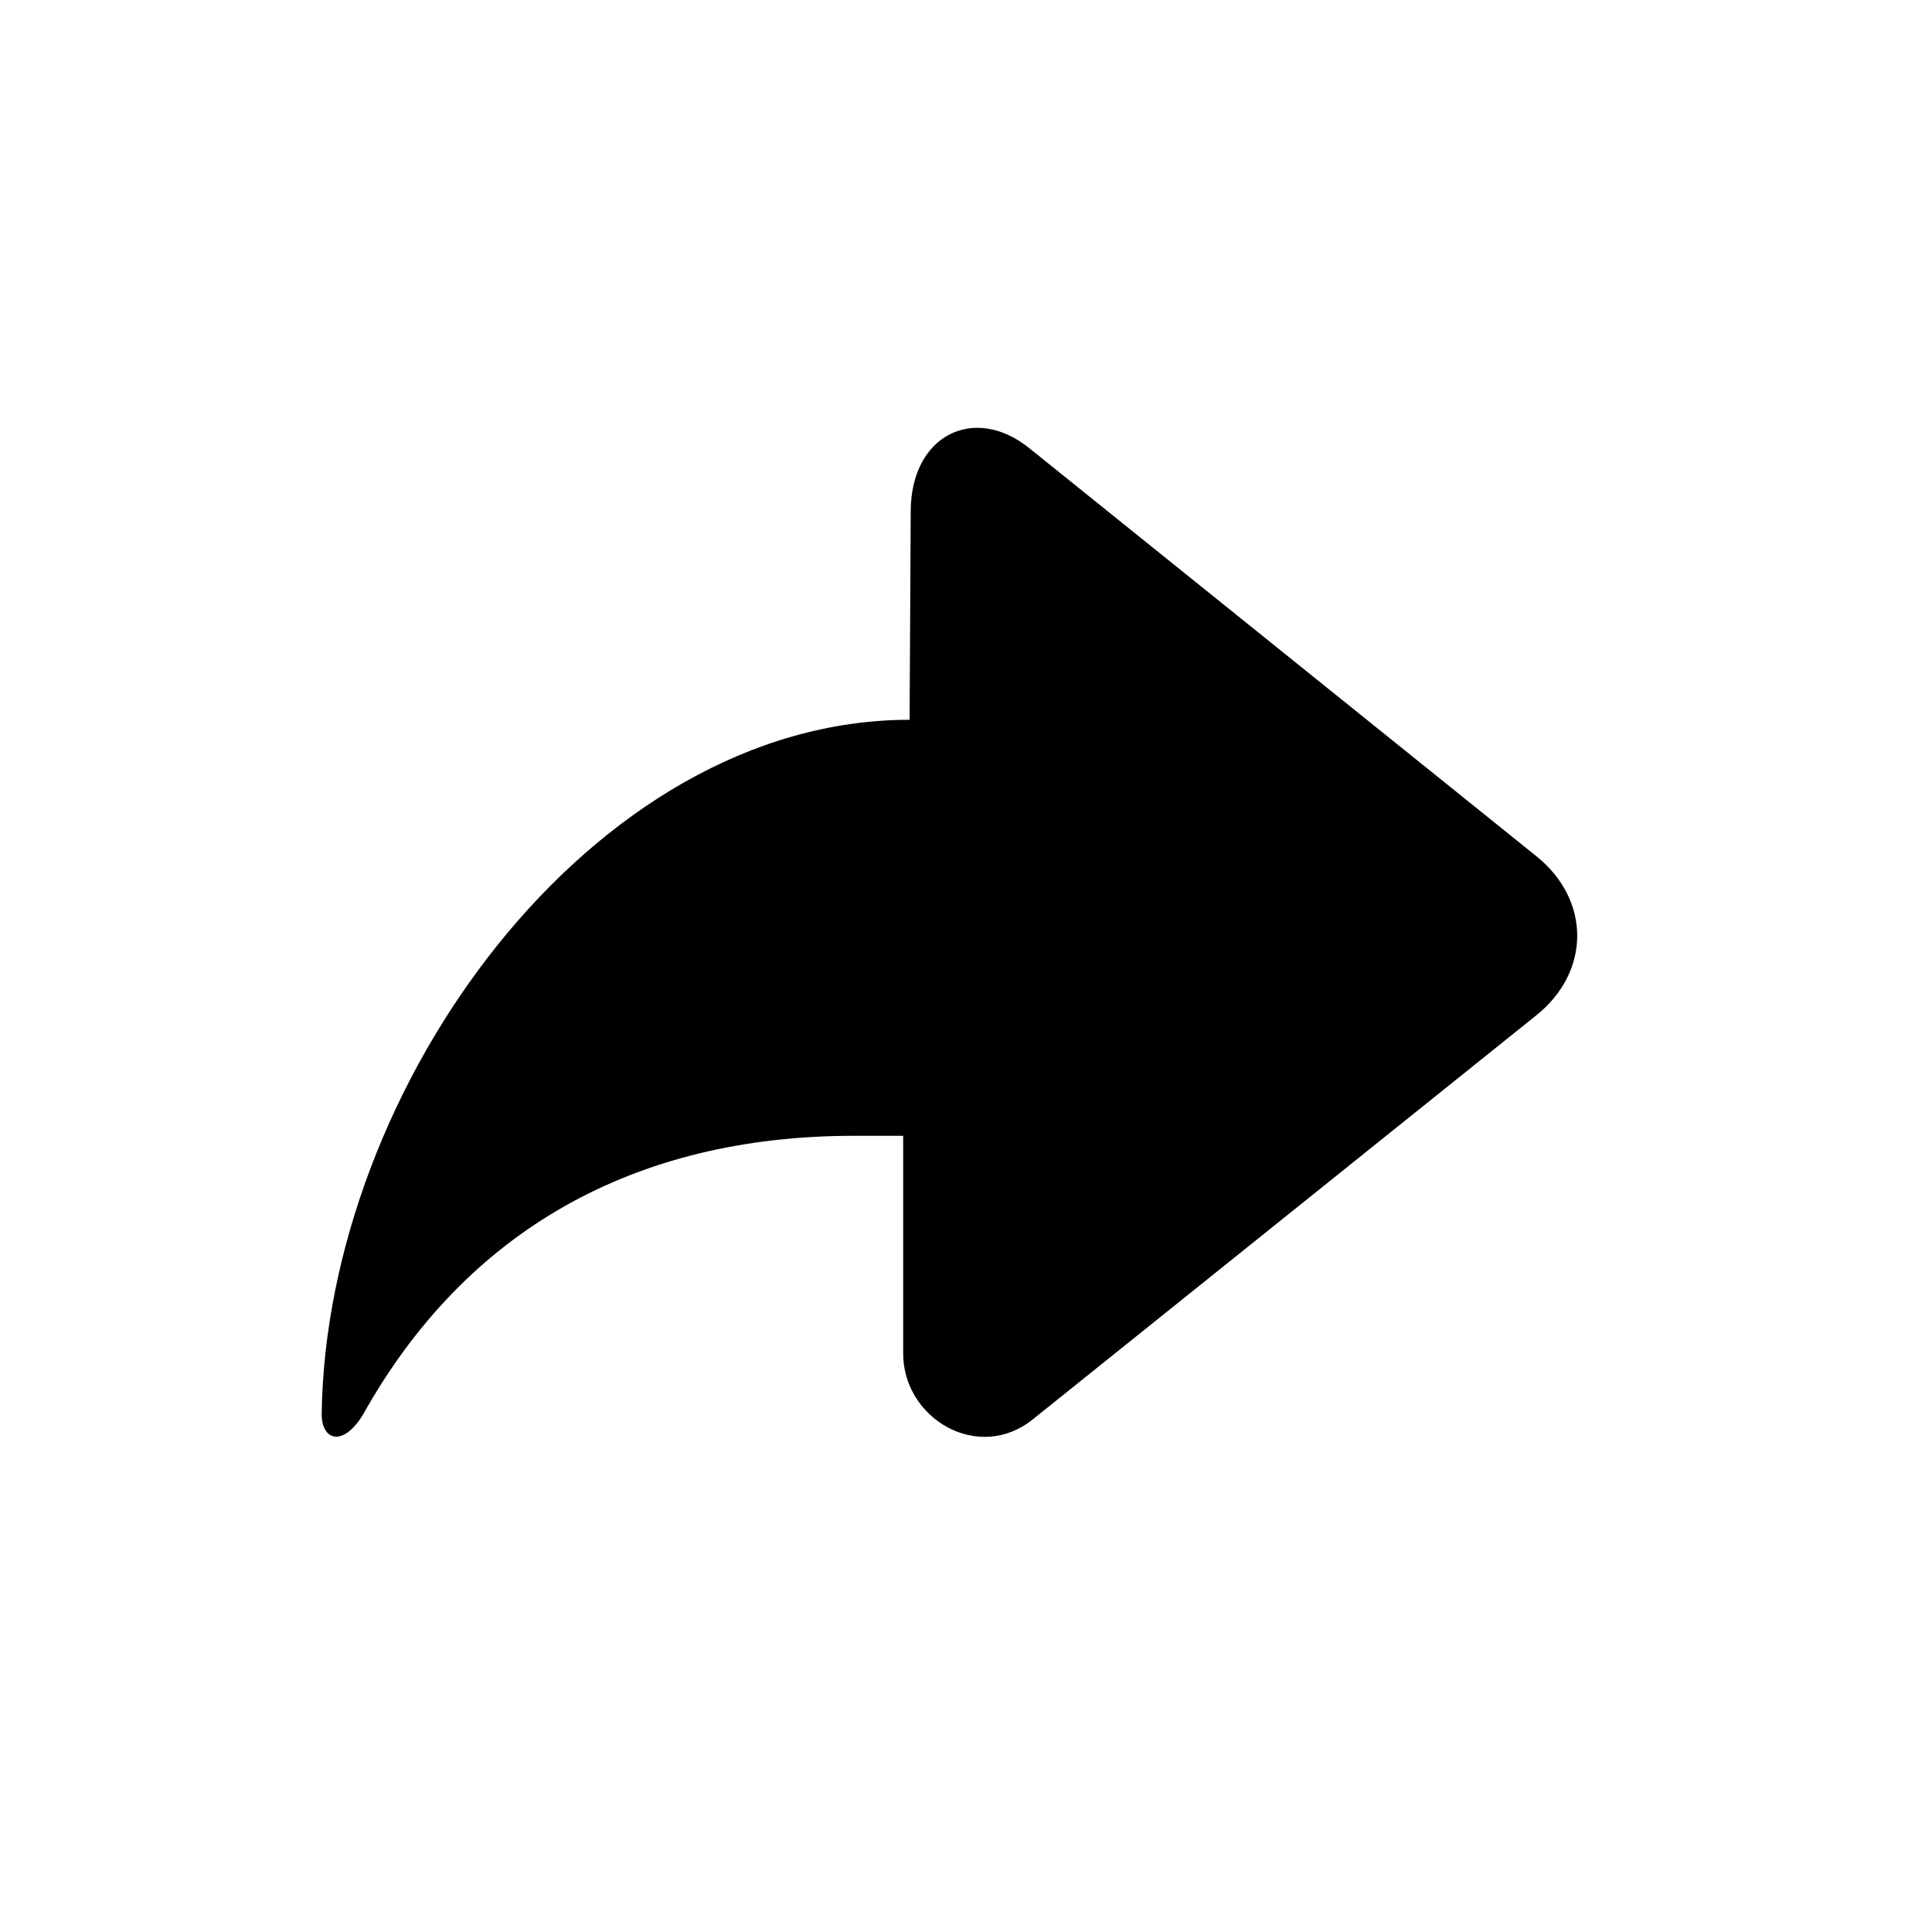 <?xml version="1.0" standalone="no"?><!DOCTYPE svg PUBLIC "-//W3C//DTD SVG 1.1//EN" "http://www.w3.org/Graphics/SVG/1.1/DTD/svg11.dtd"><svg t="1648603329773" class="icon" viewBox="0 0 1024 1024" version="1.1" xmlns="http://www.w3.org/2000/svg" p-id="2844" xmlns:xlink="http://www.w3.org/1999/xlink" width="200" height="200"><defs><style type="text/css">@font-face { font-family: feedback-iconfont; src: url("//at.alicdn.com/t/font_1031158_u69w8yhxdu.woff2?t=1630033759944") format("woff2"), url("//at.alicdn.com/t/font_1031158_u69w8yhxdu.woff?t=1630033759944") format("woff"), url("//at.alicdn.com/t/font_1031158_u69w8yhxdu.ttf?t=1630033759944") format("truetype"); }
</style></defs><path d="M482.1 381.5c-168.6 0-309.3 194.9-311.6 368.1 0 13.8 11.3 17.7 22 0C246.9 652.4 335.9 602 452.6 602h26.1v115.4c0 34.5 39.8 58.1 68.7 34.9l266.8-214.1c29-23.2 29-61.2 0.1-84.4L545.5 237.5c-28.9-23.3-62.8-7.2-62.8 33.7l-0.6 110.3h-4.9 4.9z m0.1-0.1" p-id="2845"></path></svg>